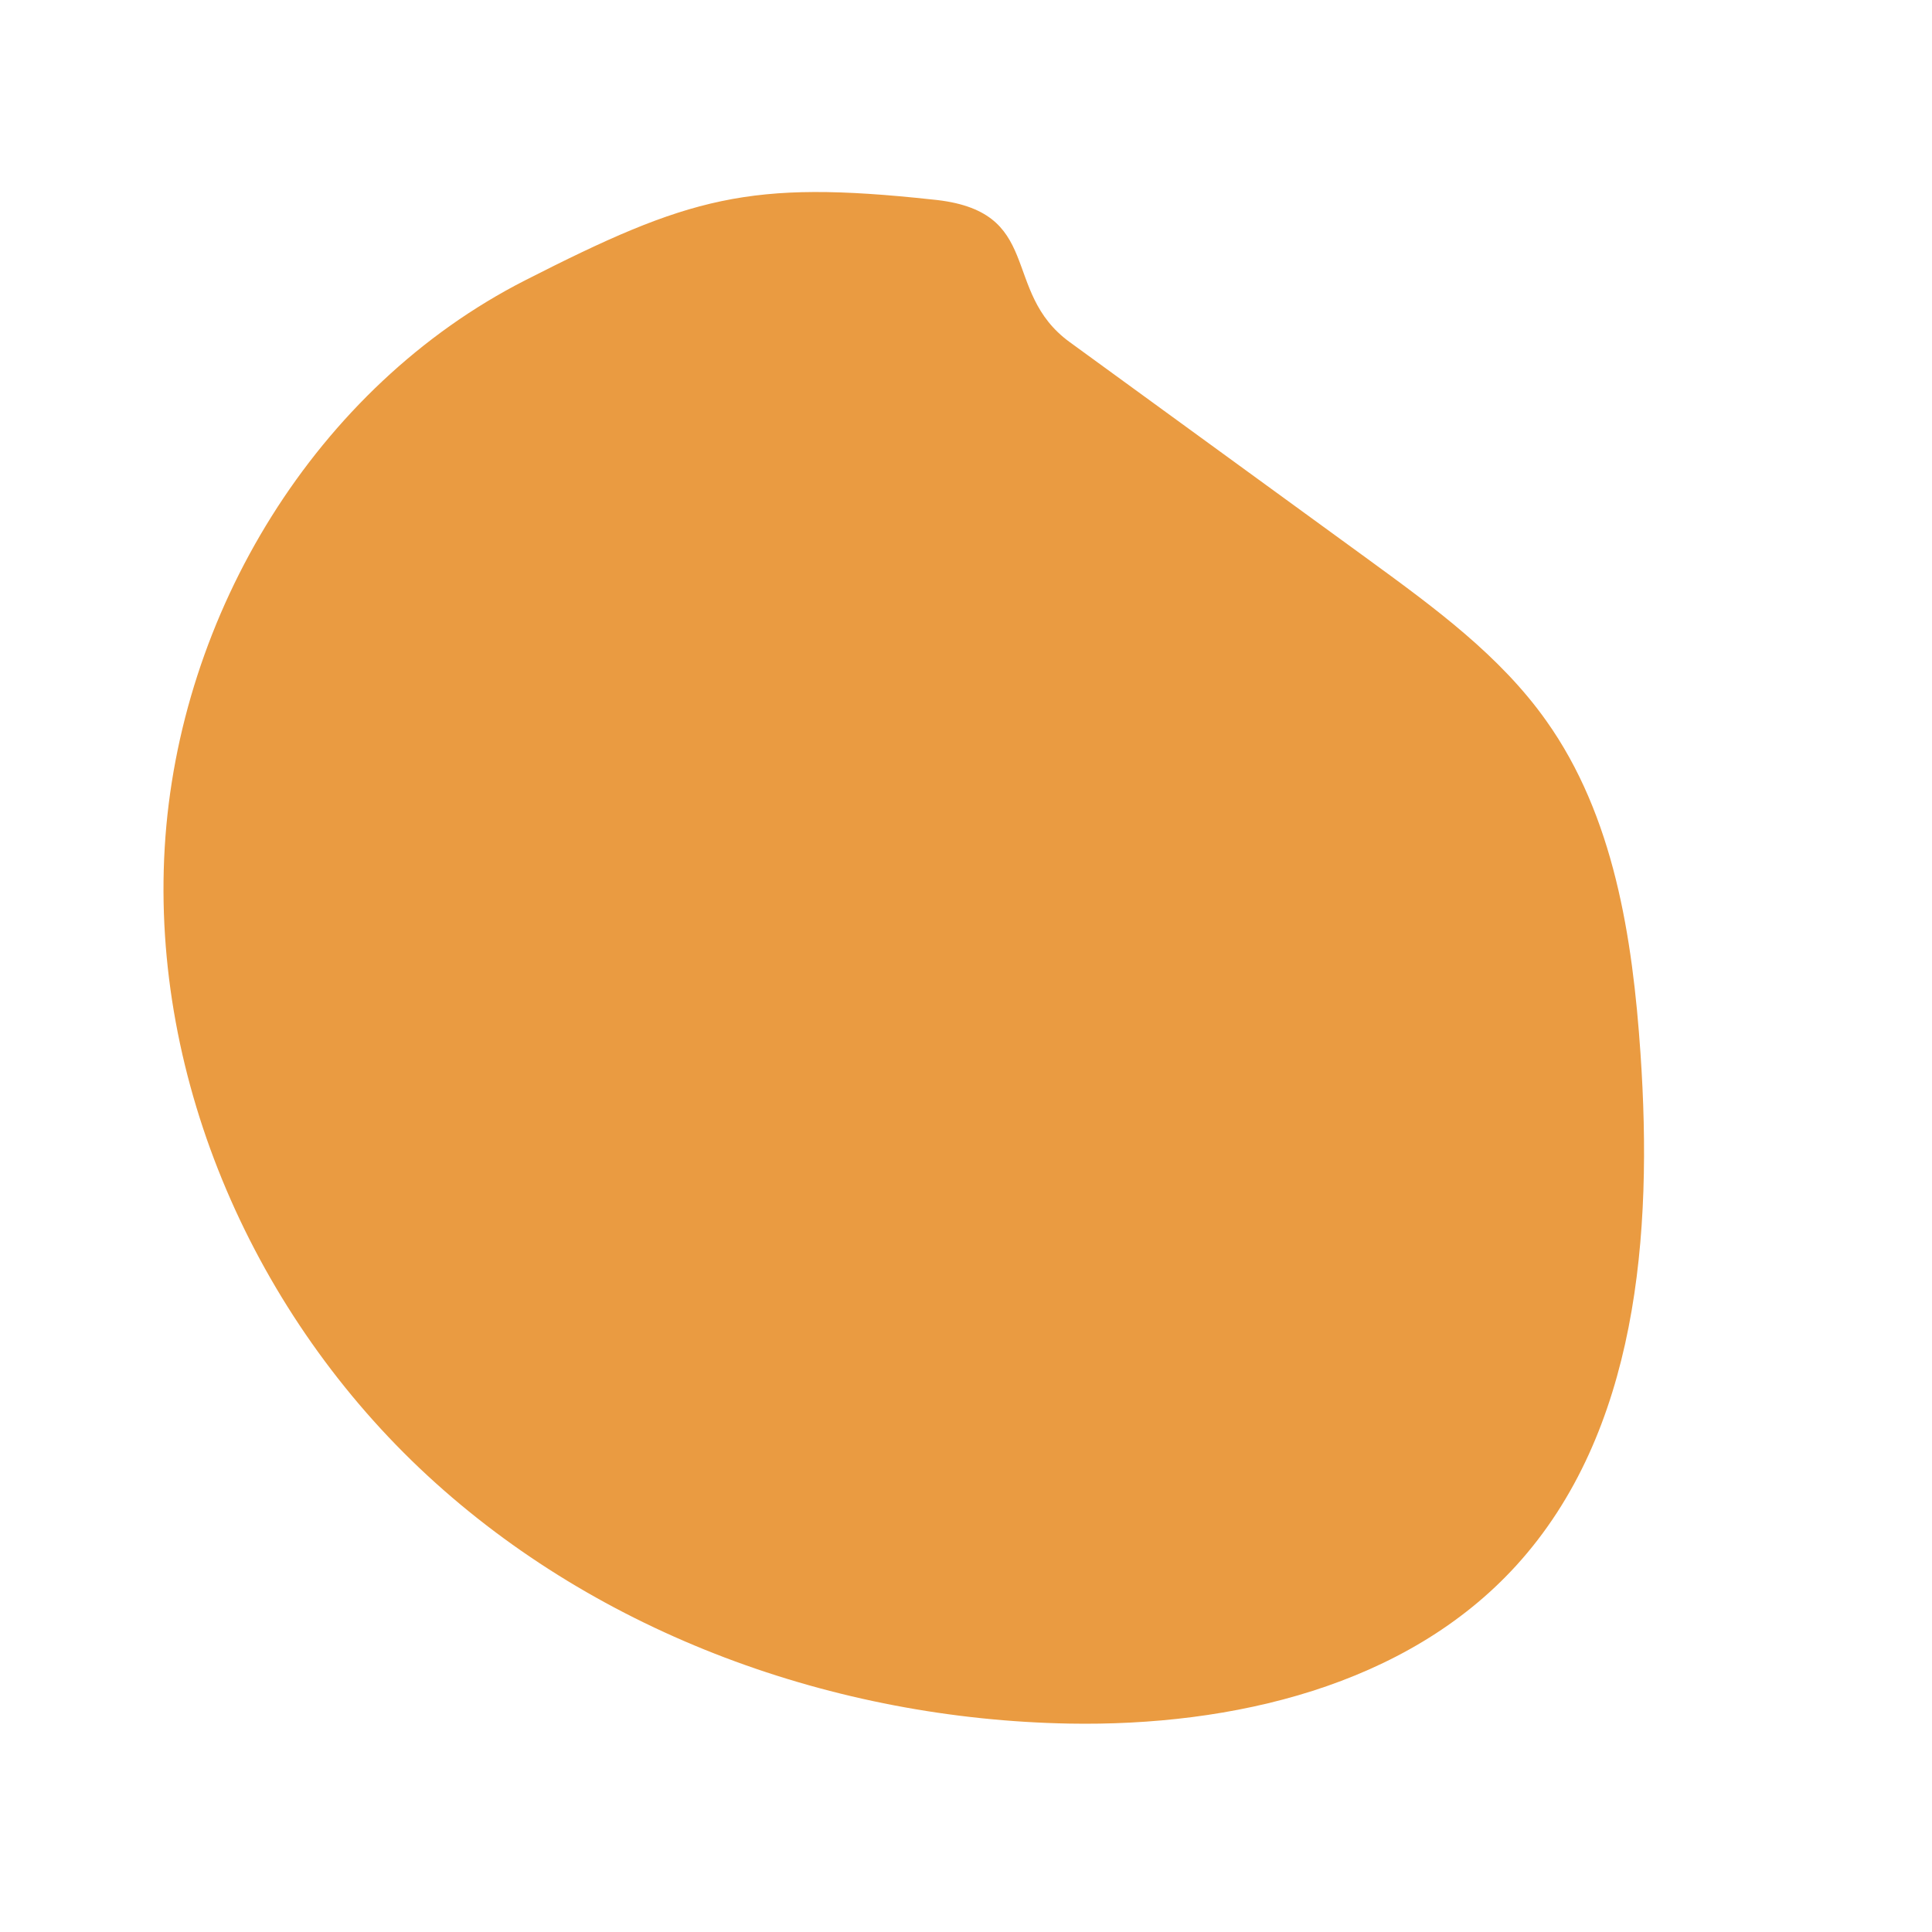<?xml version="1.0" encoding="utf-8"?>
<!-- Generator: Adobe Illustrator 25.0.1, SVG Export Plug-In . SVG Version: 6.00 Build 0)  -->
<svg version="1.1" id="Layer_1" xmlns="http://www.w3.org/2000/svg" xmlns:xlink="http://www.w3.org/1999/xlink" x="0px" y="0px"
	 viewBox="0 0 800 800" style="enable-background:new 0 0 800 800;" xml:space="preserve">
<style type="text/css">
	.st0{fill:#EA9B41;}
</style>
<g>
	<path class="st0" d="M385.9,82.6c-75.8-8.2-100.6-1.1-168.5,33.5C130.9,160.2,73.9,254.1,68.2,351S105.7,545.1,177,611
		s168.7,100.9,265.7,102.7c67.5,1.2,139.6-15.5,185.1-65.4c50.4-55.3,56.6-137.3,51.5-212c-3.3-48.3-11-98.4-39-137.8
		c-19.1-27-46.4-46.9-73.1-66.4c-41.4-30.1-82.8-60.3-124.2-90.4C413.8,120.5,433,87,385.9,82.6"/>
</g>
</svg>
